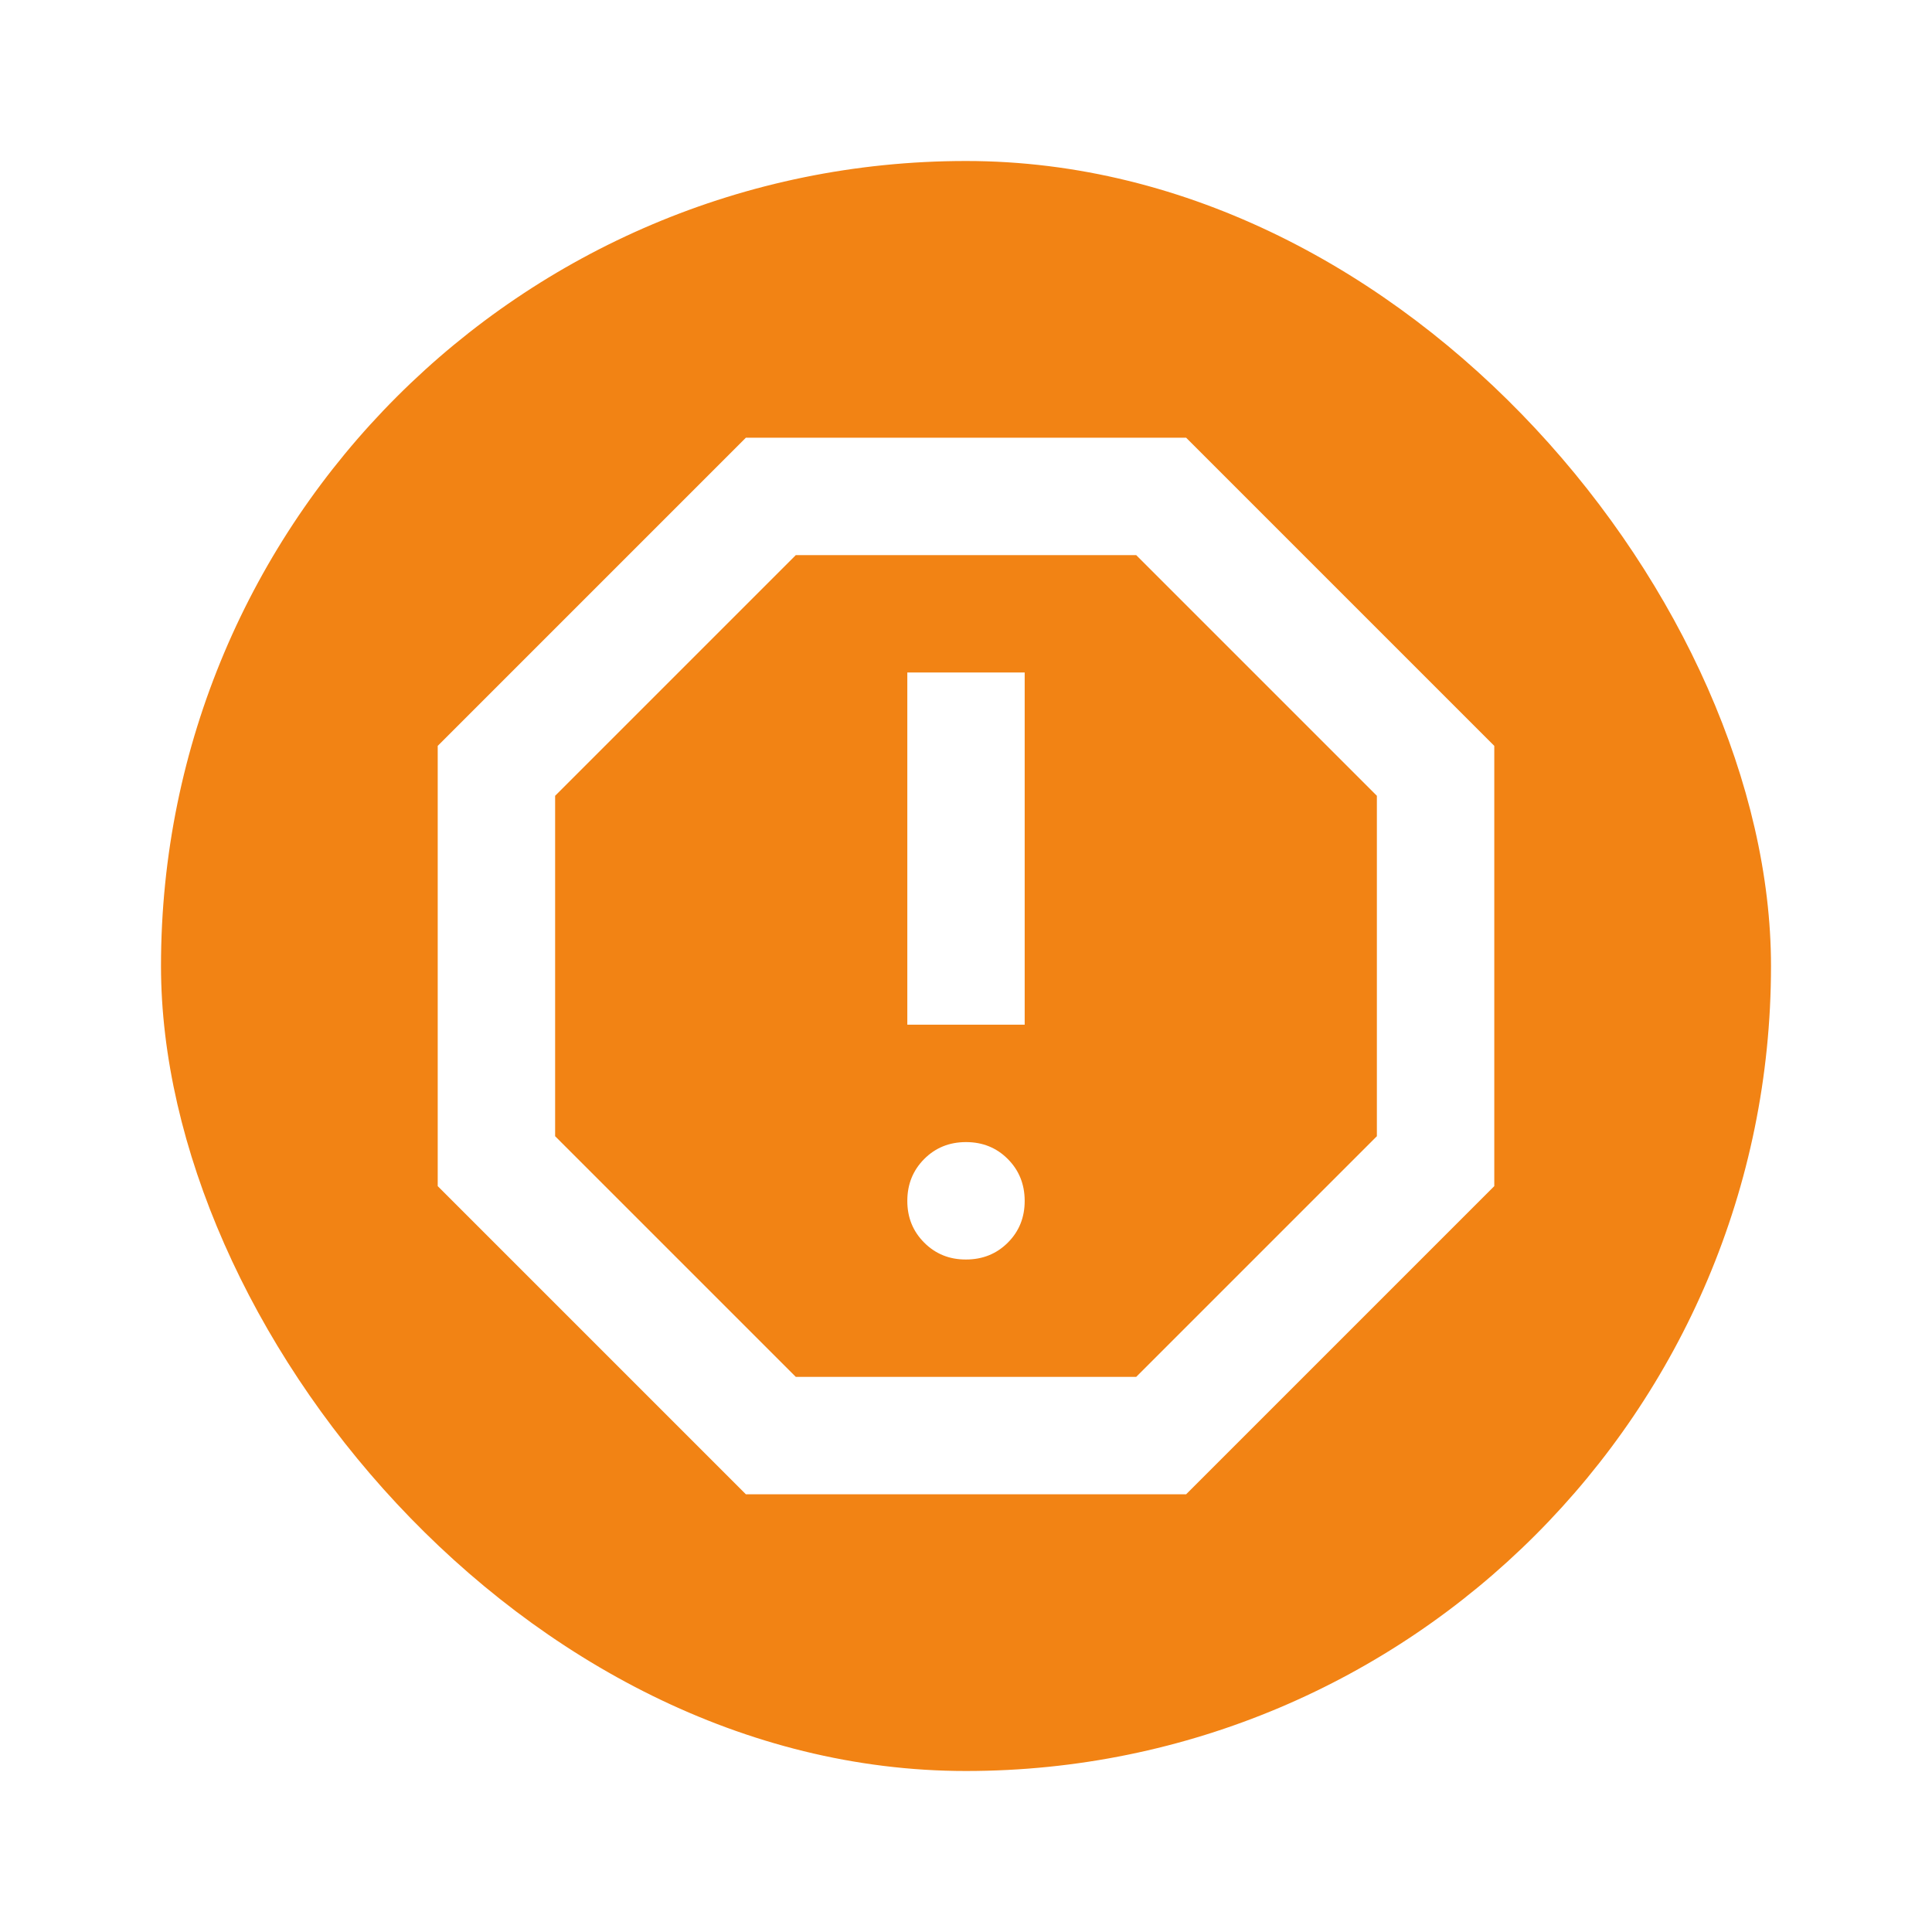 <svg width="48" height="48" viewBox="0 0 48 48" fill="none" xmlns="http://www.w3.org/2000/svg">
<g filter="url(#filter0_d_195_778)">
<rect x="4" y="2" width="40" height="40" rx="20" fill="#F28314"/>
<path d="M24 29.292C24.413 29.292 24.76 29.152 25.04 28.872C25.32 28.592 25.459 28.246 25.458 27.833C25.457 27.421 25.317 27.075 25.038 26.795C24.759 26.515 24.413 26.375 24 26.375C23.587 26.375 23.241 26.515 22.962 26.795C22.683 27.075 22.543 27.421 22.542 27.833C22.541 28.246 22.681 28.592 22.962 28.873C23.243 29.154 23.589 29.294 24 29.292ZM22.542 23.458H25.458V14.708H22.542V23.458ZM18.531 35.125L10.875 27.469V16.531L18.531 8.875H29.469L37.125 16.531V27.469L29.469 35.125H18.531ZM19.771 32.208H28.229L34.208 26.229V17.771L28.229 11.792H19.771L13.792 17.771V26.229L19.771 32.208Z" fill="white"/>
</g>
<defs>
<filter id="filter0_d_195_778" x="0" y="0" width="48" height="48" filterUnits="userSpaceOnUse" color-interpolation-filters="sRGB">
<feFlood flood-opacity="0" result="BackgroundImageFix"/>
<feColorMatrix in="SourceAlpha" type="matrix" values="0 0 0 0 0 0 0 0 0 0 0 0 0 0 0 0 0 0 127 0" result="hardAlpha"/>
<feOffset dy="2"/>
<feGaussianBlur stdDeviation="2"/>
<feColorMatrix type="matrix" values="0 0 0 0 0.18 0 0 0 0 0.149 0 0 0 0 0.239 0 0 0 0.16 0"/>
<feBlend mode="normal" in2="BackgroundImageFix" result="effect1_dropShadow_195_778"/>
<feBlend mode="normal" in="SourceGraphic" in2="effect1_dropShadow_195_778" result="shape"/>
</filter>
</defs>
</svg>
